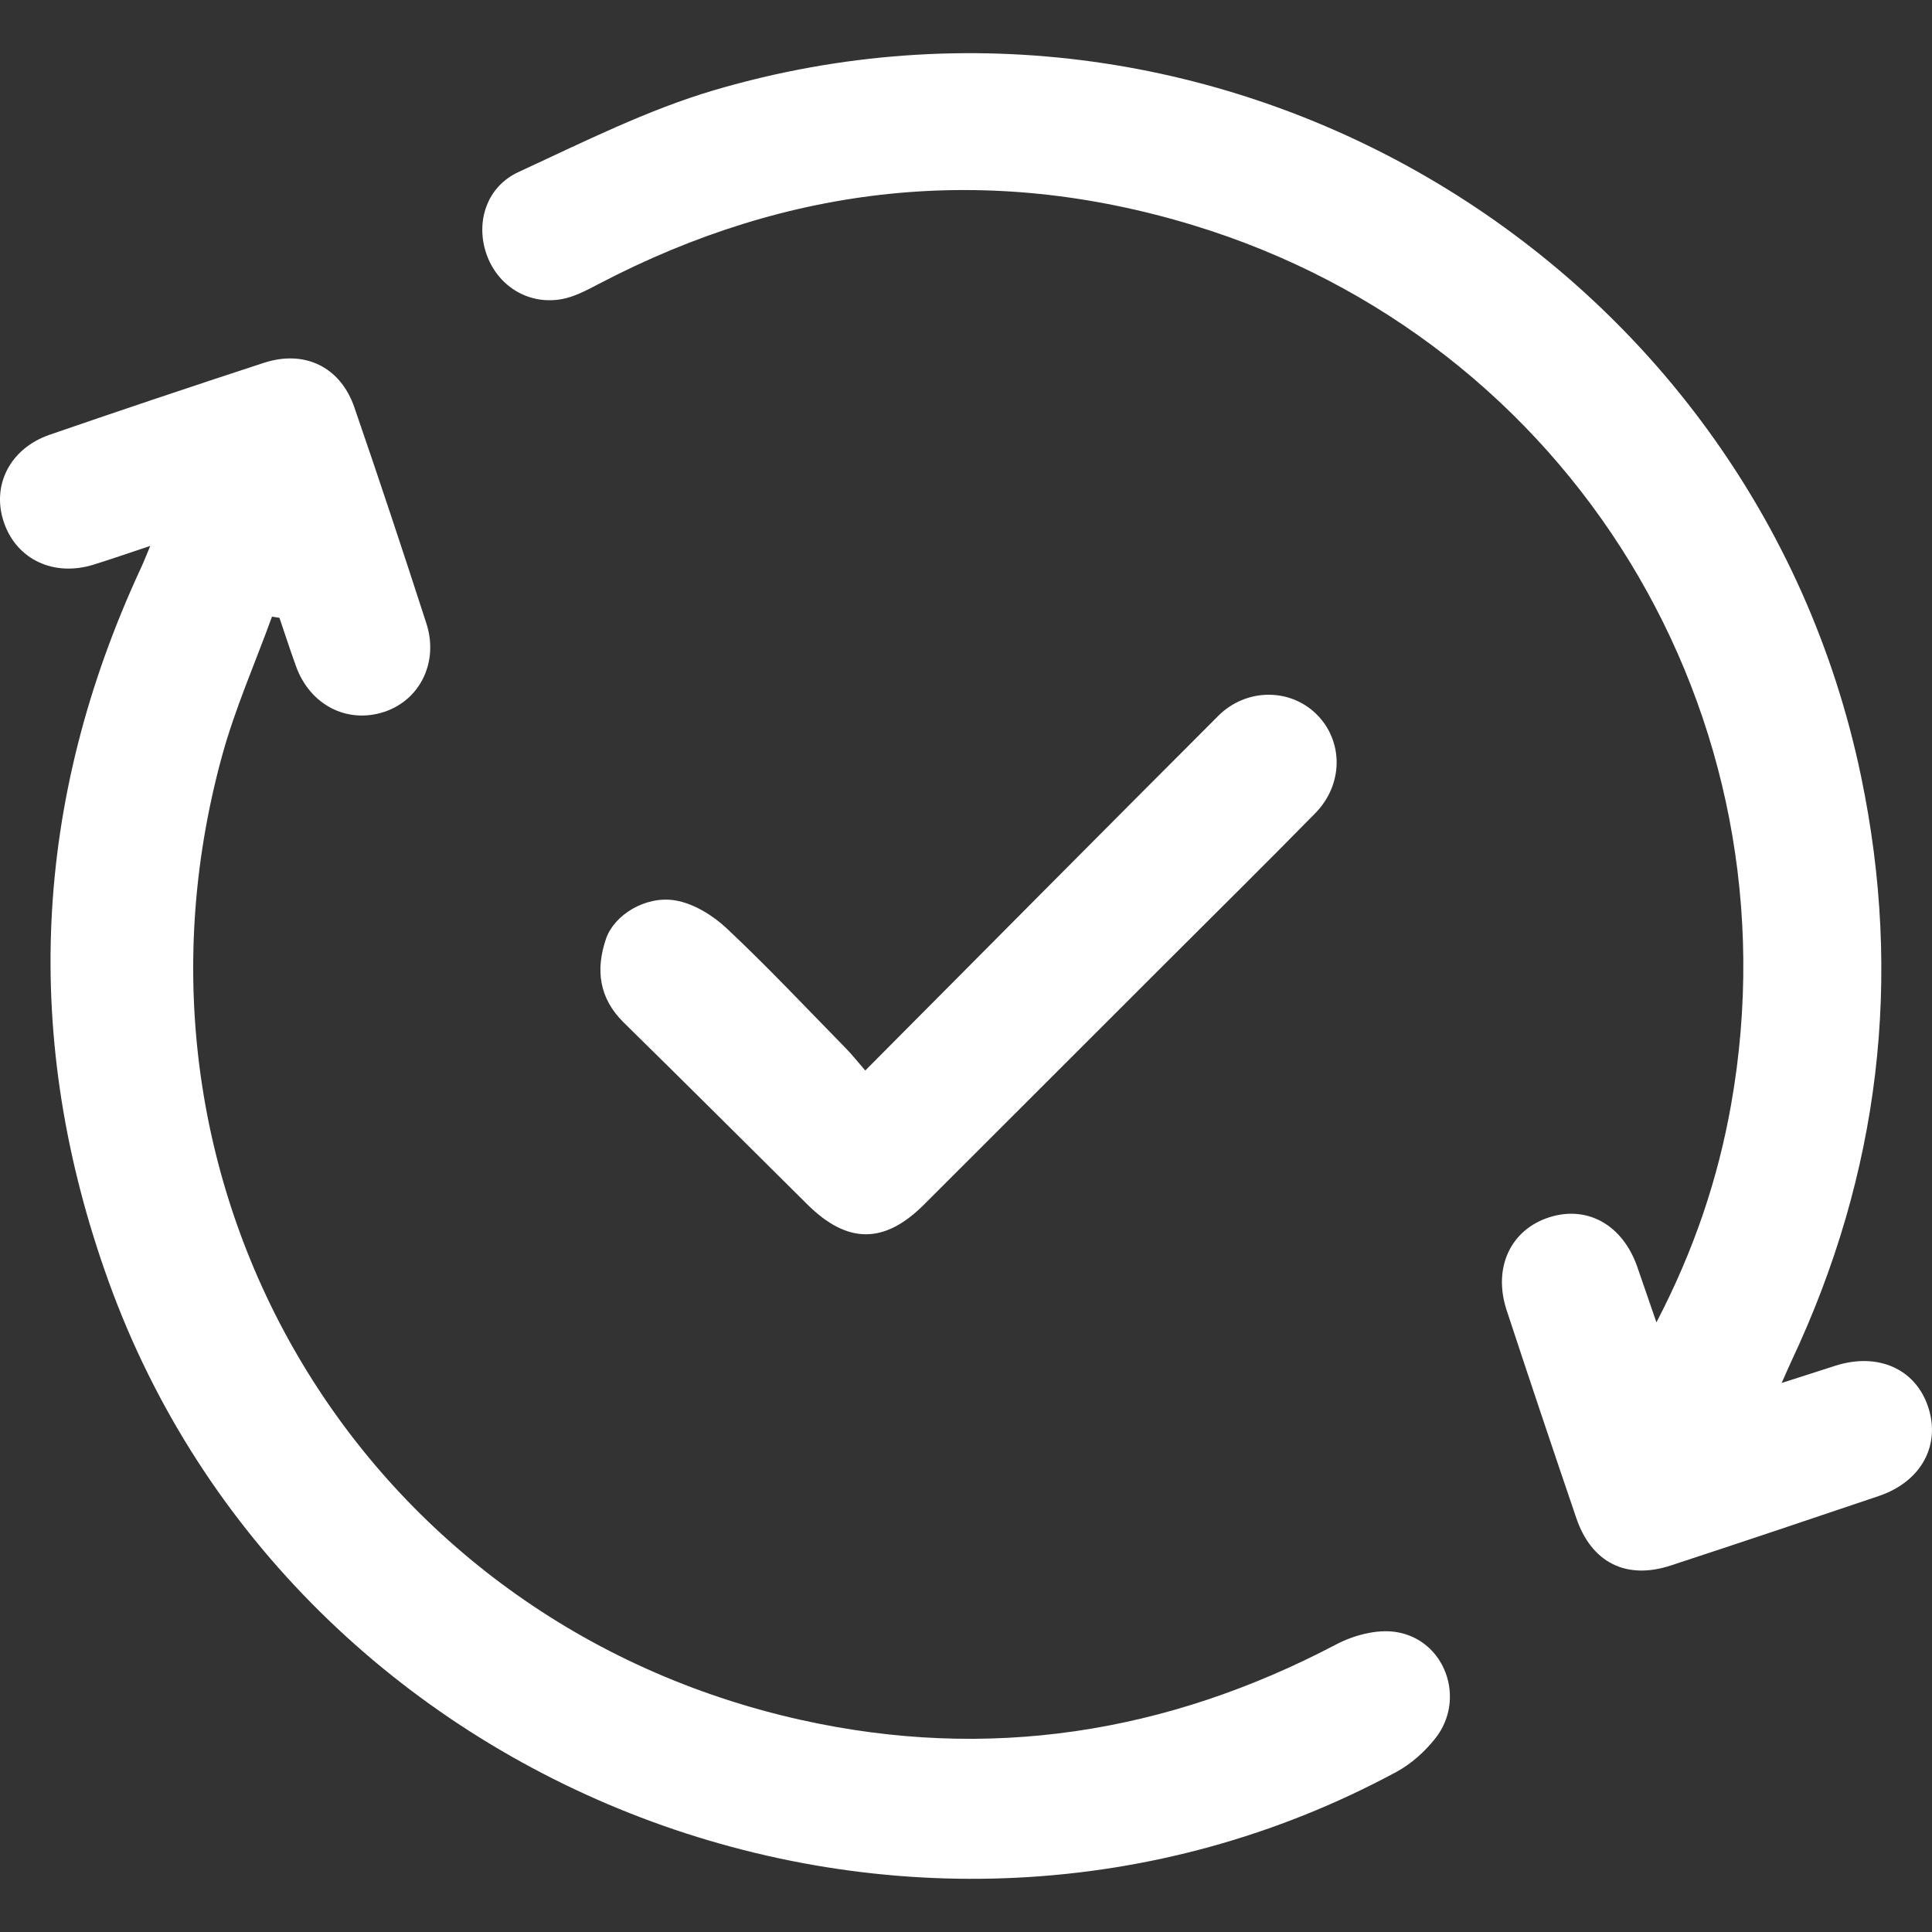 <svg xmlns="http://www.w3.org/2000/svg" id="Layer_1" data-name="Layer 1" viewBox="0 0 512 512"><rect x="0" y="0" width="512" height="512" fill="#333333" stroke="none"/><path d="M39.82,144.67c-5.66,1.88-10.3,3.5-14.99,4.96-10.58,3.3-20.44-1.36-23.79-11.18-3.35-9.79,1.58-19.6,12.12-23.24,18.86-6.5,37.78-12.85,56.75-19.05,10.8-3.53,20.29,1.06,23.98,11.74,6.57,19.04,12.91,38.16,19.11,57.33,3.3,10.19-1.67,20.23-11.08,23.39-9.86,3.3-19.74-1.74-23.47-12.04-1.54-4.26-2.93-8.56-4.39-12.85-.66-.1-1.32-.21-1.98-.31-4.46,12.31-9.81,24.37-13.25,36.96-31.47,114.88,37.27,229.55,153.45,255.42,49.52,11.02,96.89,3.62,141.84-20.02,4.61-2.42,10.71-4.05,15.71-3.3,13.11,1.94,18.81,17.71,10.58,28.16-2.77,3.53-6.41,6.81-10.34,8.93-128,69.1-292.16,6.52-341.35-130.15-23.1-64.18-20.01-127.3,8.75-189.16,.69-1.48,1.27-3.02,2.35-5.59Z" style="fill: #fff;"></path><path d="M438.97,350.44c10-19.21,16.31-38.05,19.8-57.77,18.25-103.18-42.33-202.52-142.65-233.01-54.41-16.54-107.04-10.8-157.43,15.58-3.2,1.67-6.56,3.49-10.03,4.07-8.92,1.5-16.97-3.73-19.81-12.18-2.81-8.37,.11-17.65,8.59-21.56,17.03-7.85,34.02-16.43,51.91-21.7C323.79-15.68,464.59,68.71,493.18,205.64c11.19,53.61,4.94,105.4-18.42,155.04-.72,1.54-1.39,3.1-2.6,5.82,5.42-1.74,9.86-3.18,14.3-4.59,11.18-3.54,21.07,.82,24.46,10.77,3.5,10.26-1.73,19.96-13.02,23.78-18.36,6.21-36.74,12.38-55.15,18.42-11.76,3.86-20.99-.77-25-12.54-6.25-18.34-12.42-36.71-18.47-55.11-3.71-11.28,1.06-21.39,11.35-24.65,10.07-3.19,19.38,2.05,23.25,13.1,1.57,4.49,3.1,8.99,5.09,14.76Z" style="fill: #fff;"></path><path d="M229.3,283.7c31.82-31.99,62.61-63.04,93.53-93.97,7.36-7.37,18.9-7.41,25.95-.56,7.25,7.06,7.34,18.63-.22,26.34-13.16,13.42-26.54,26.61-39.83,39.9-21.29,21.28-42.59,42.56-63.88,63.84-10.47,10.47-20.28,10.46-30.86-.03-16.21-16.08-32.37-32.21-48.67-48.21-6.58-6.46-7.52-14.01-4.72-22.23,2.13-6.23,10.36-11.46,18.31-10.17,4.88,.8,9.99,3.95,13.69,7.43,10.89,10.23,21.14,21.14,31.61,31.82,1.59,1.62,3,3.42,5.09,5.83Z" style="fill: #fff;"></path></svg>